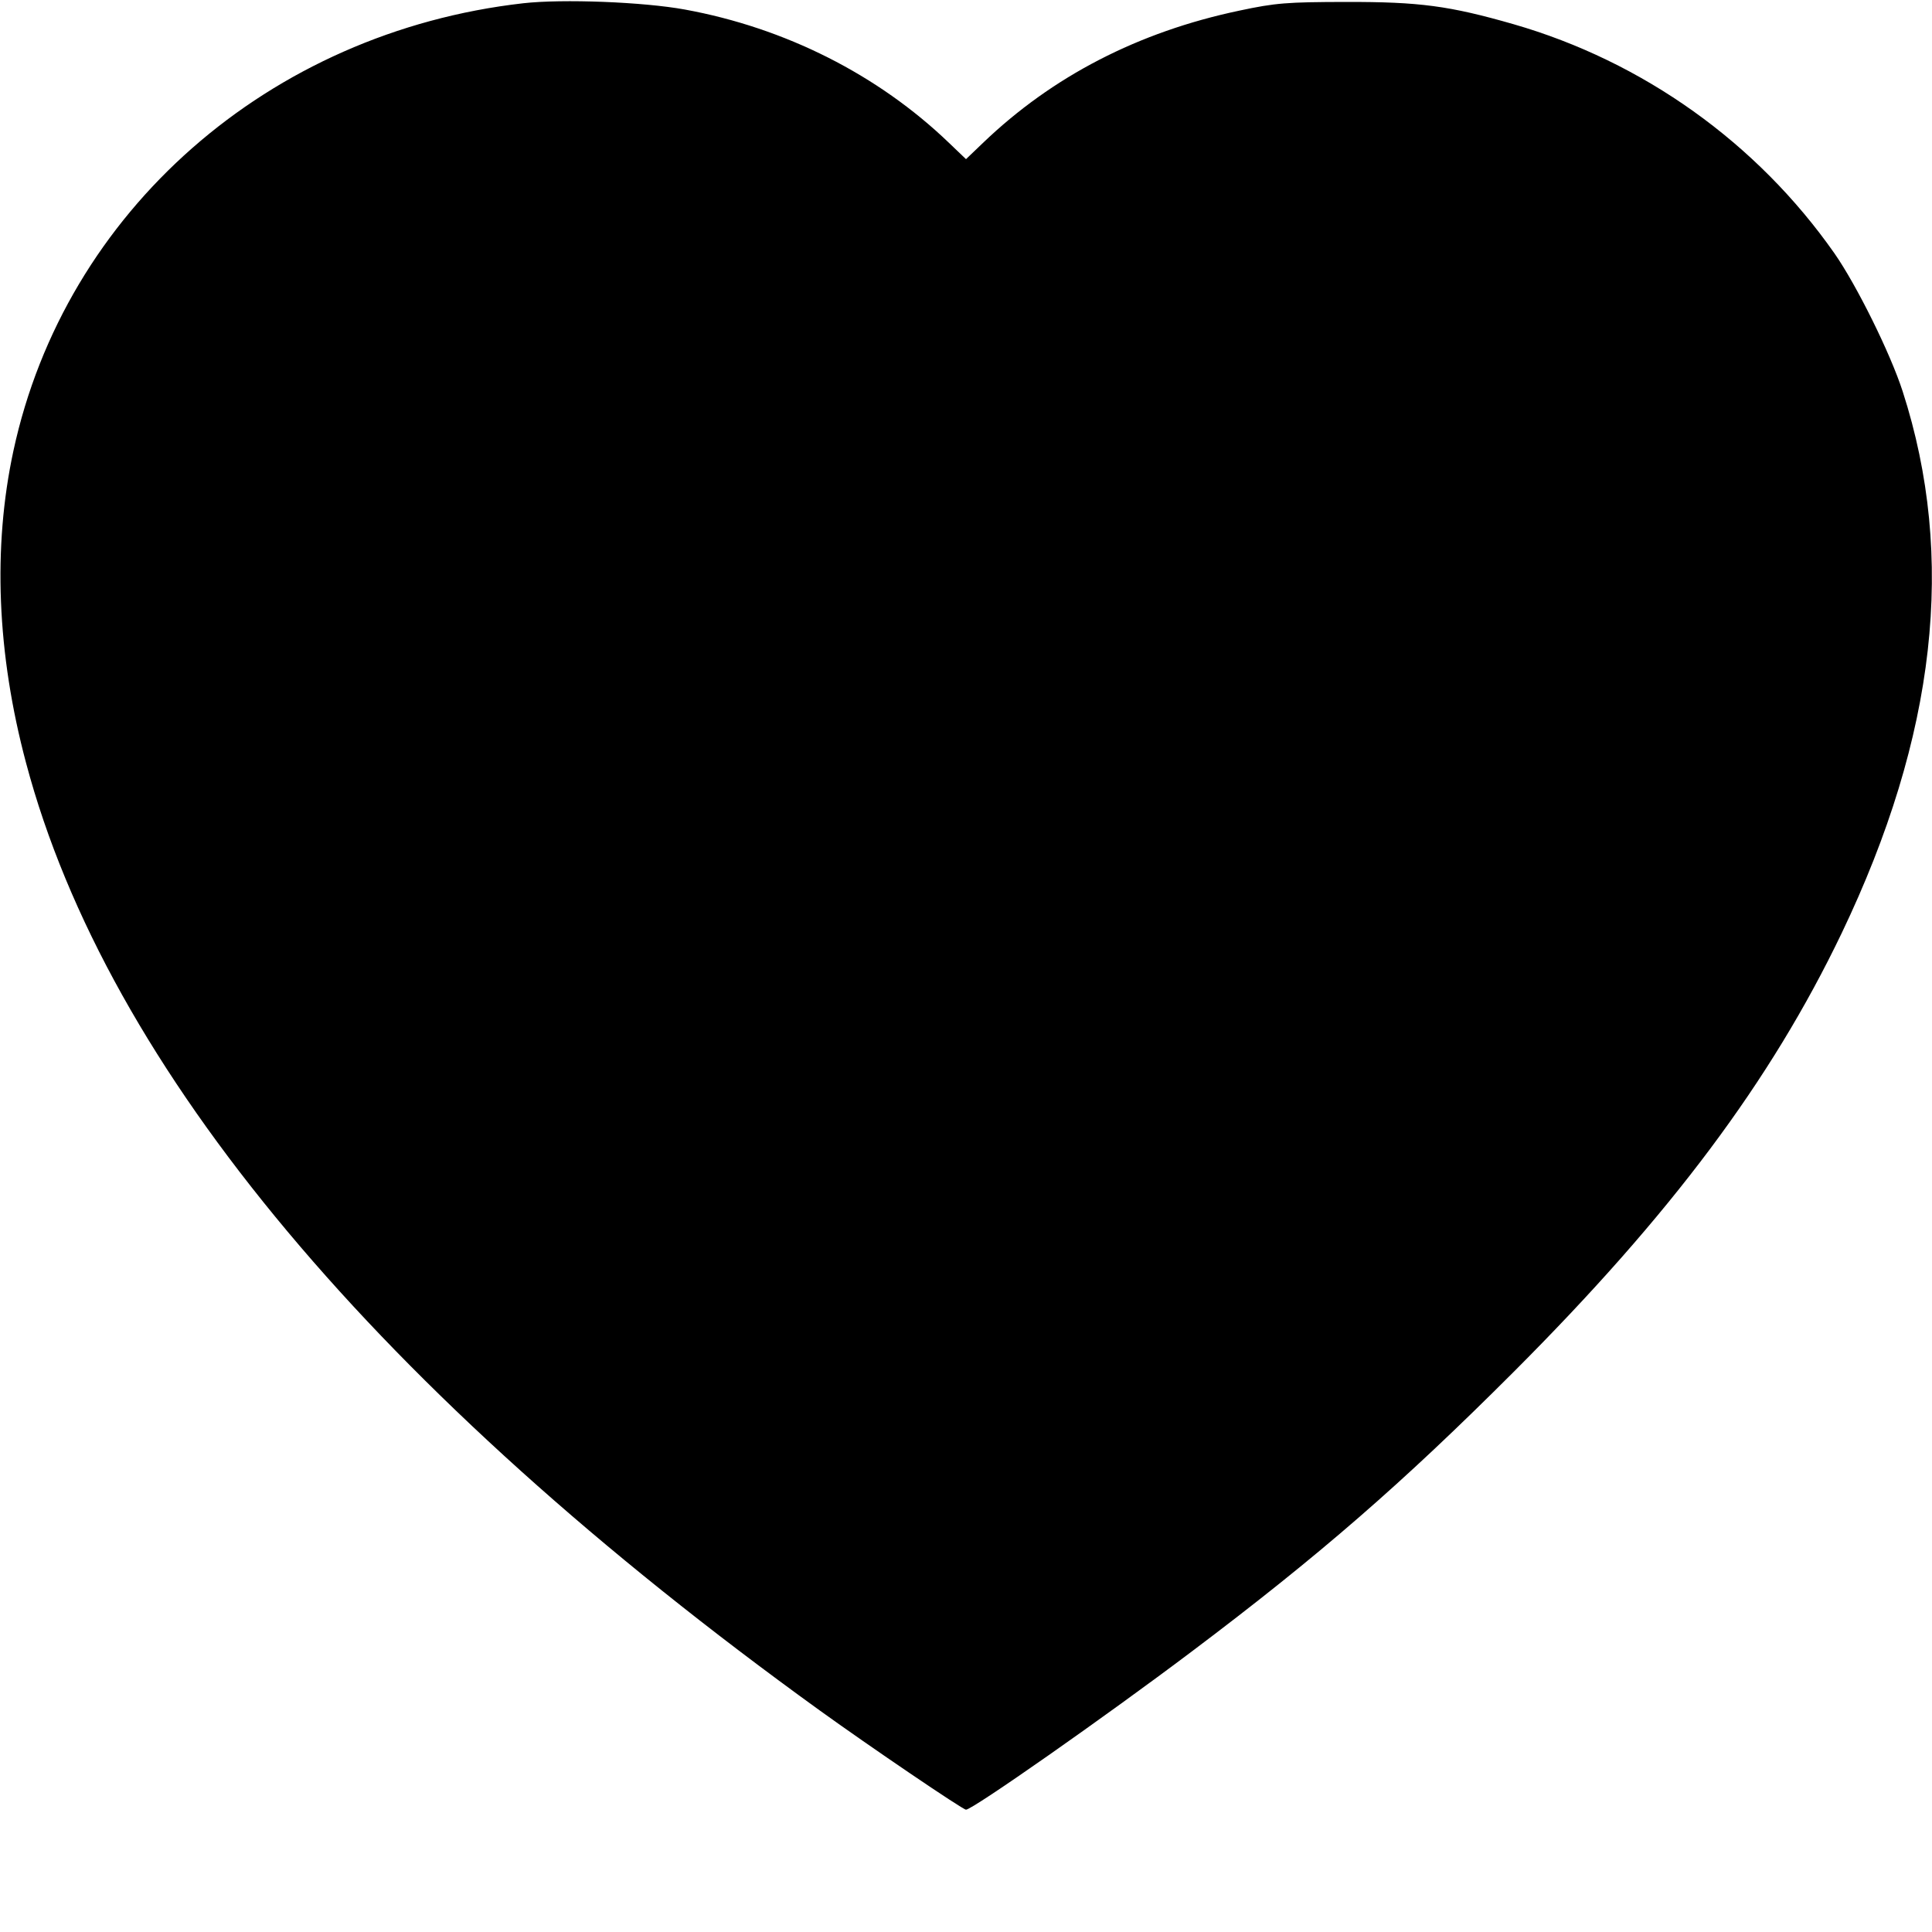 <svg width="16" height="16" fill="currentColor" xmlns="http://www.w3.org/2000/svg"><path d="M4.333 0.027 C 2.228 0.266,0.539 1.748,0.111 3.734 C -0.061 4.533,-0.026 5.412,0.216 6.319 C 0.889 8.850,3.129 11.523,6.787 14.164 C 7.200 14.462,7.973 14.987,8.000 14.987 C 8.054 14.987,9.152 14.218,9.867 13.679 C 10.927 12.881,11.613 12.284,12.535 11.362 C 13.840 10.056,14.665 8.952,15.252 7.728 C 16.035 6.093,16.201 4.616,15.757 3.241 C 15.655 2.925,15.375 2.360,15.192 2.098 C 14.551 1.183,13.606 0.509,12.533 0.200 C 12.003 0.048,11.757 0.015,11.147 0.016 C 10.658 0.017,10.564 0.024,10.264 0.088 C 9.427 0.264,8.715 0.632,8.140 1.184 L 8.000 1.318 7.860 1.184 C 7.271 0.618,6.503 0.231,5.672 0.079 C 5.328 0.016,4.660 -0.010,4.333 0.027 " stroke="none" fill-rule="evenodd"></path></svg>